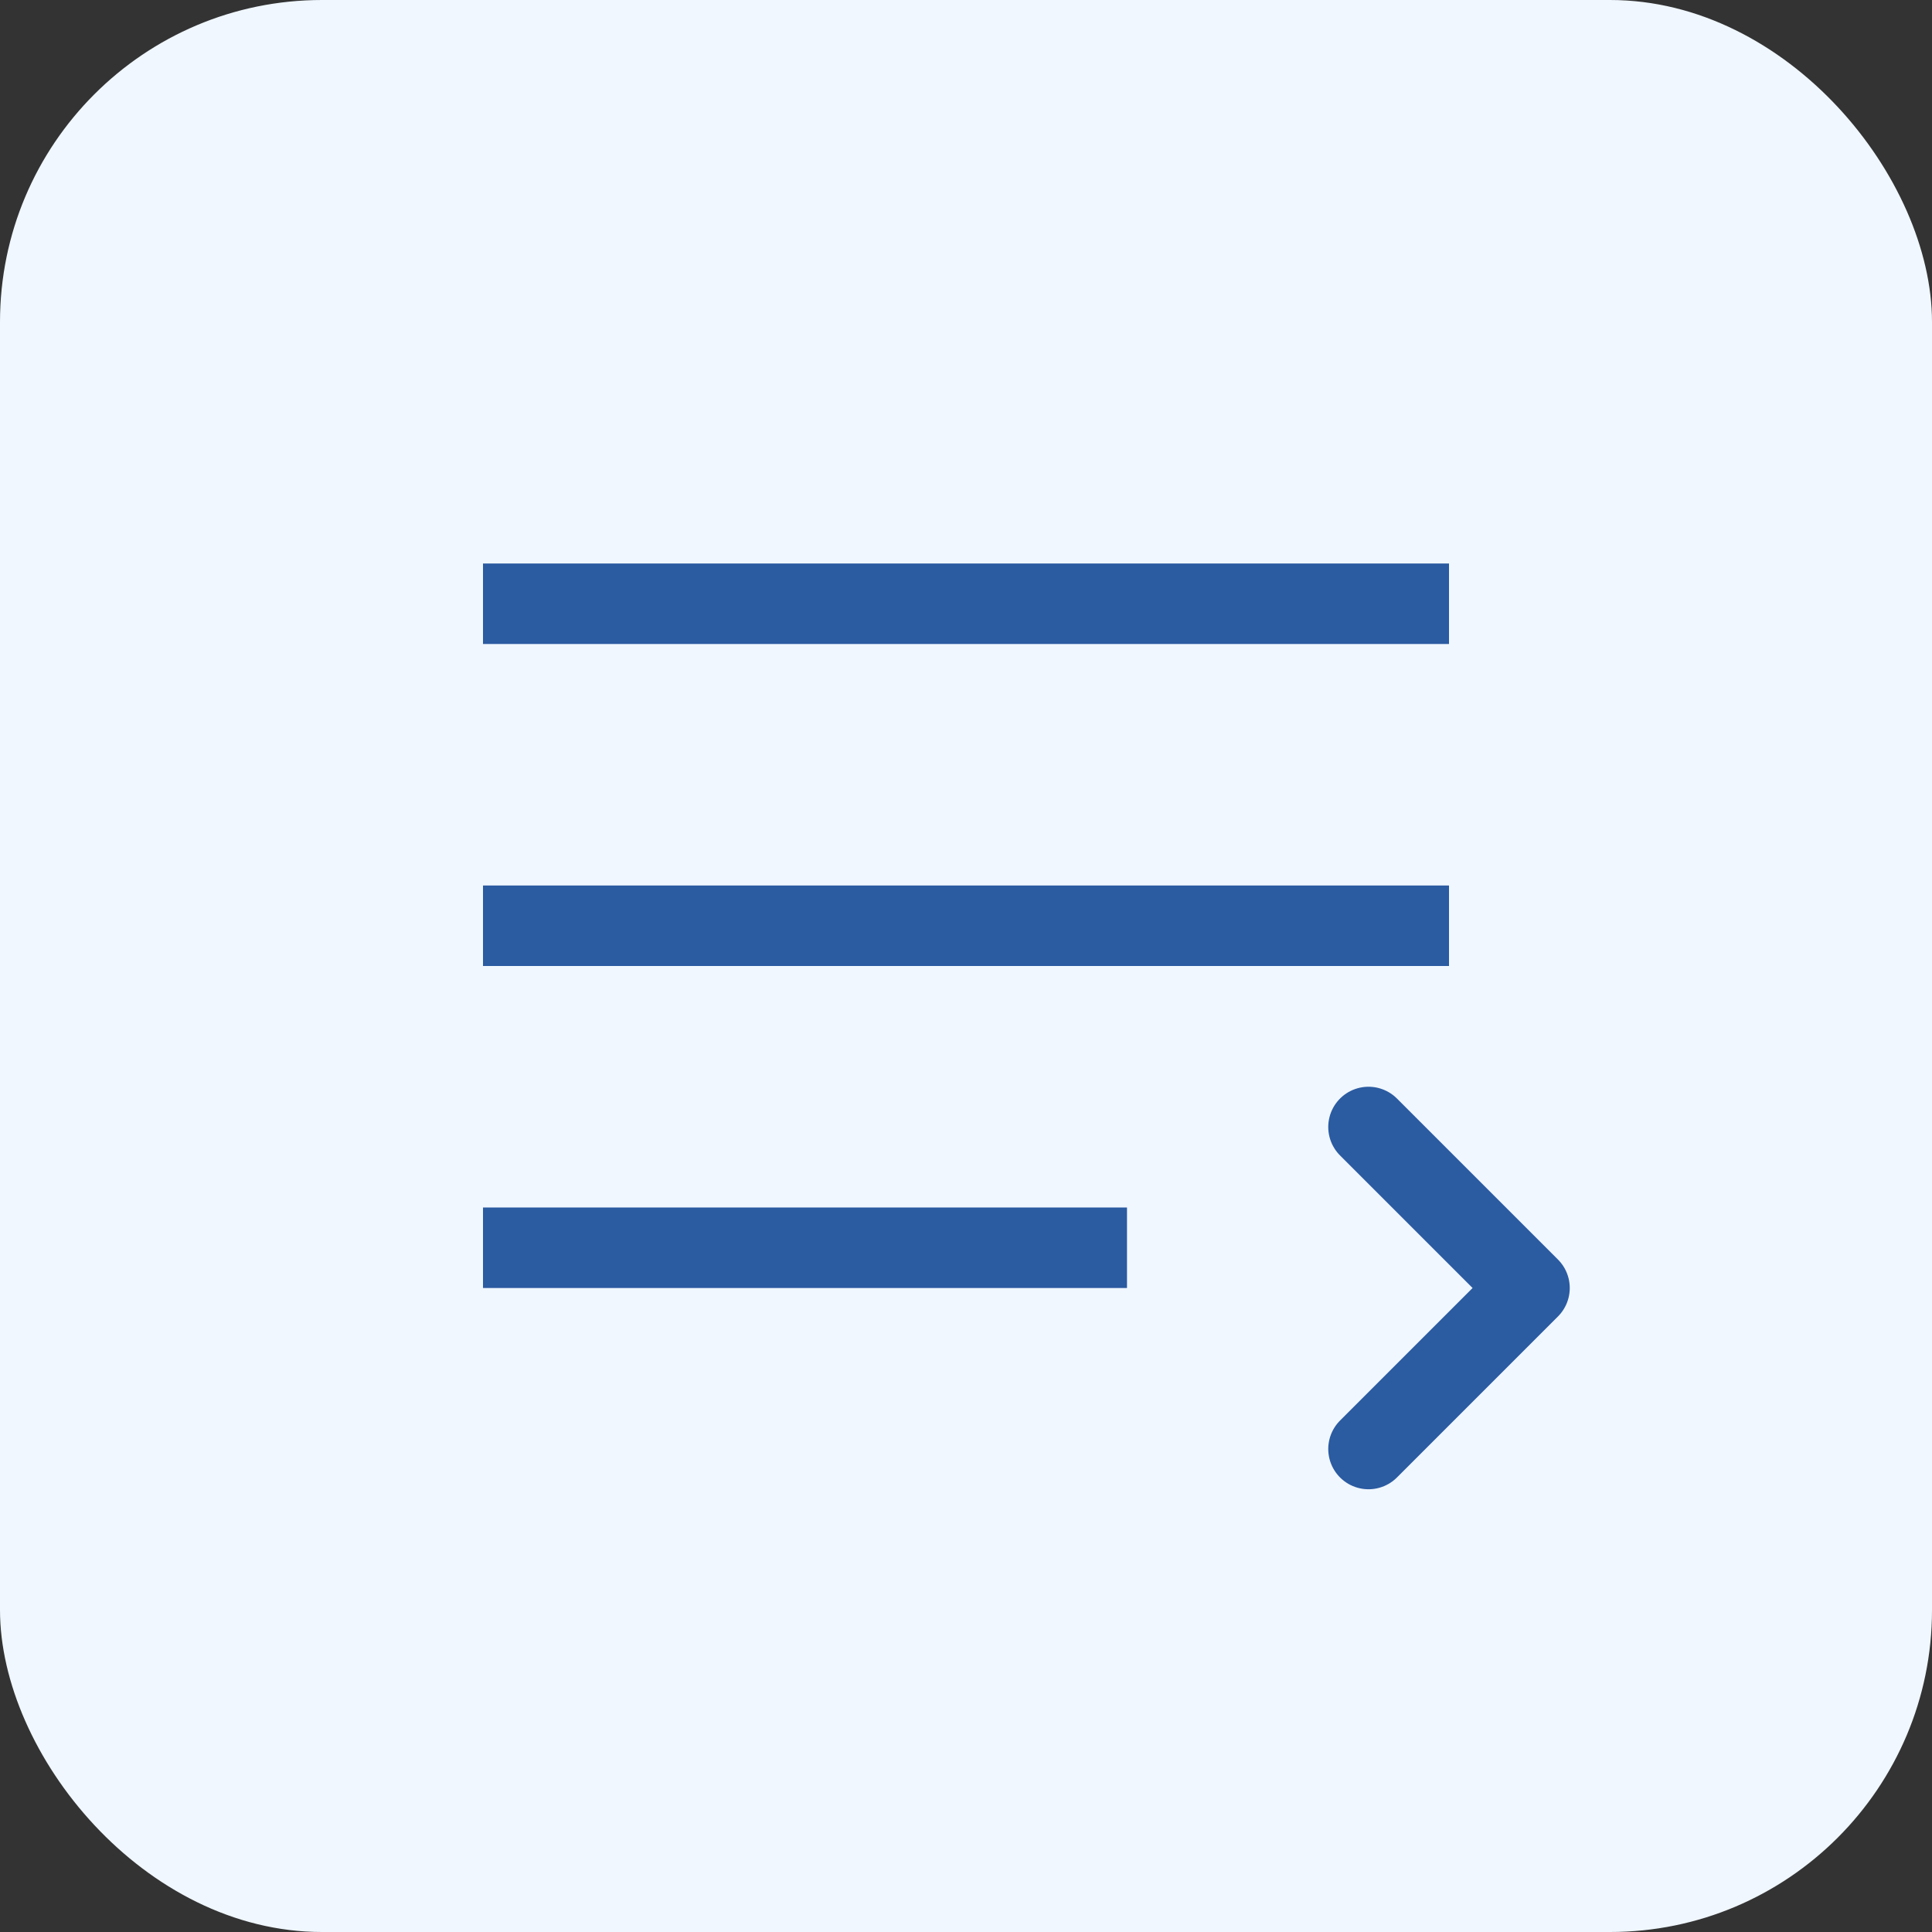 <?xml version="1.0" encoding="UTF-8"?>
<svg width="48" height="48" viewBox="0 0 48 48" fill="none" xmlns="http://www.w3.org/2000/svg">
  <rect x="0" y="0" width="48" height="48" fill="#333333" stroke="none"/>
  <rect width="48" height="48" rx="8" fill="#F0F7FF"/>
  <path d="M12 14H36V16H12V14ZM12 22H36V24H12V22ZM12 30H28V32H12V30Z" fill="#2B5BA1"/>
  <path d="M34 28L38 32L34 36" stroke="#2B5BA1" stroke-width="2" stroke-linecap="round" stroke-linejoin="round"/>
</svg> 